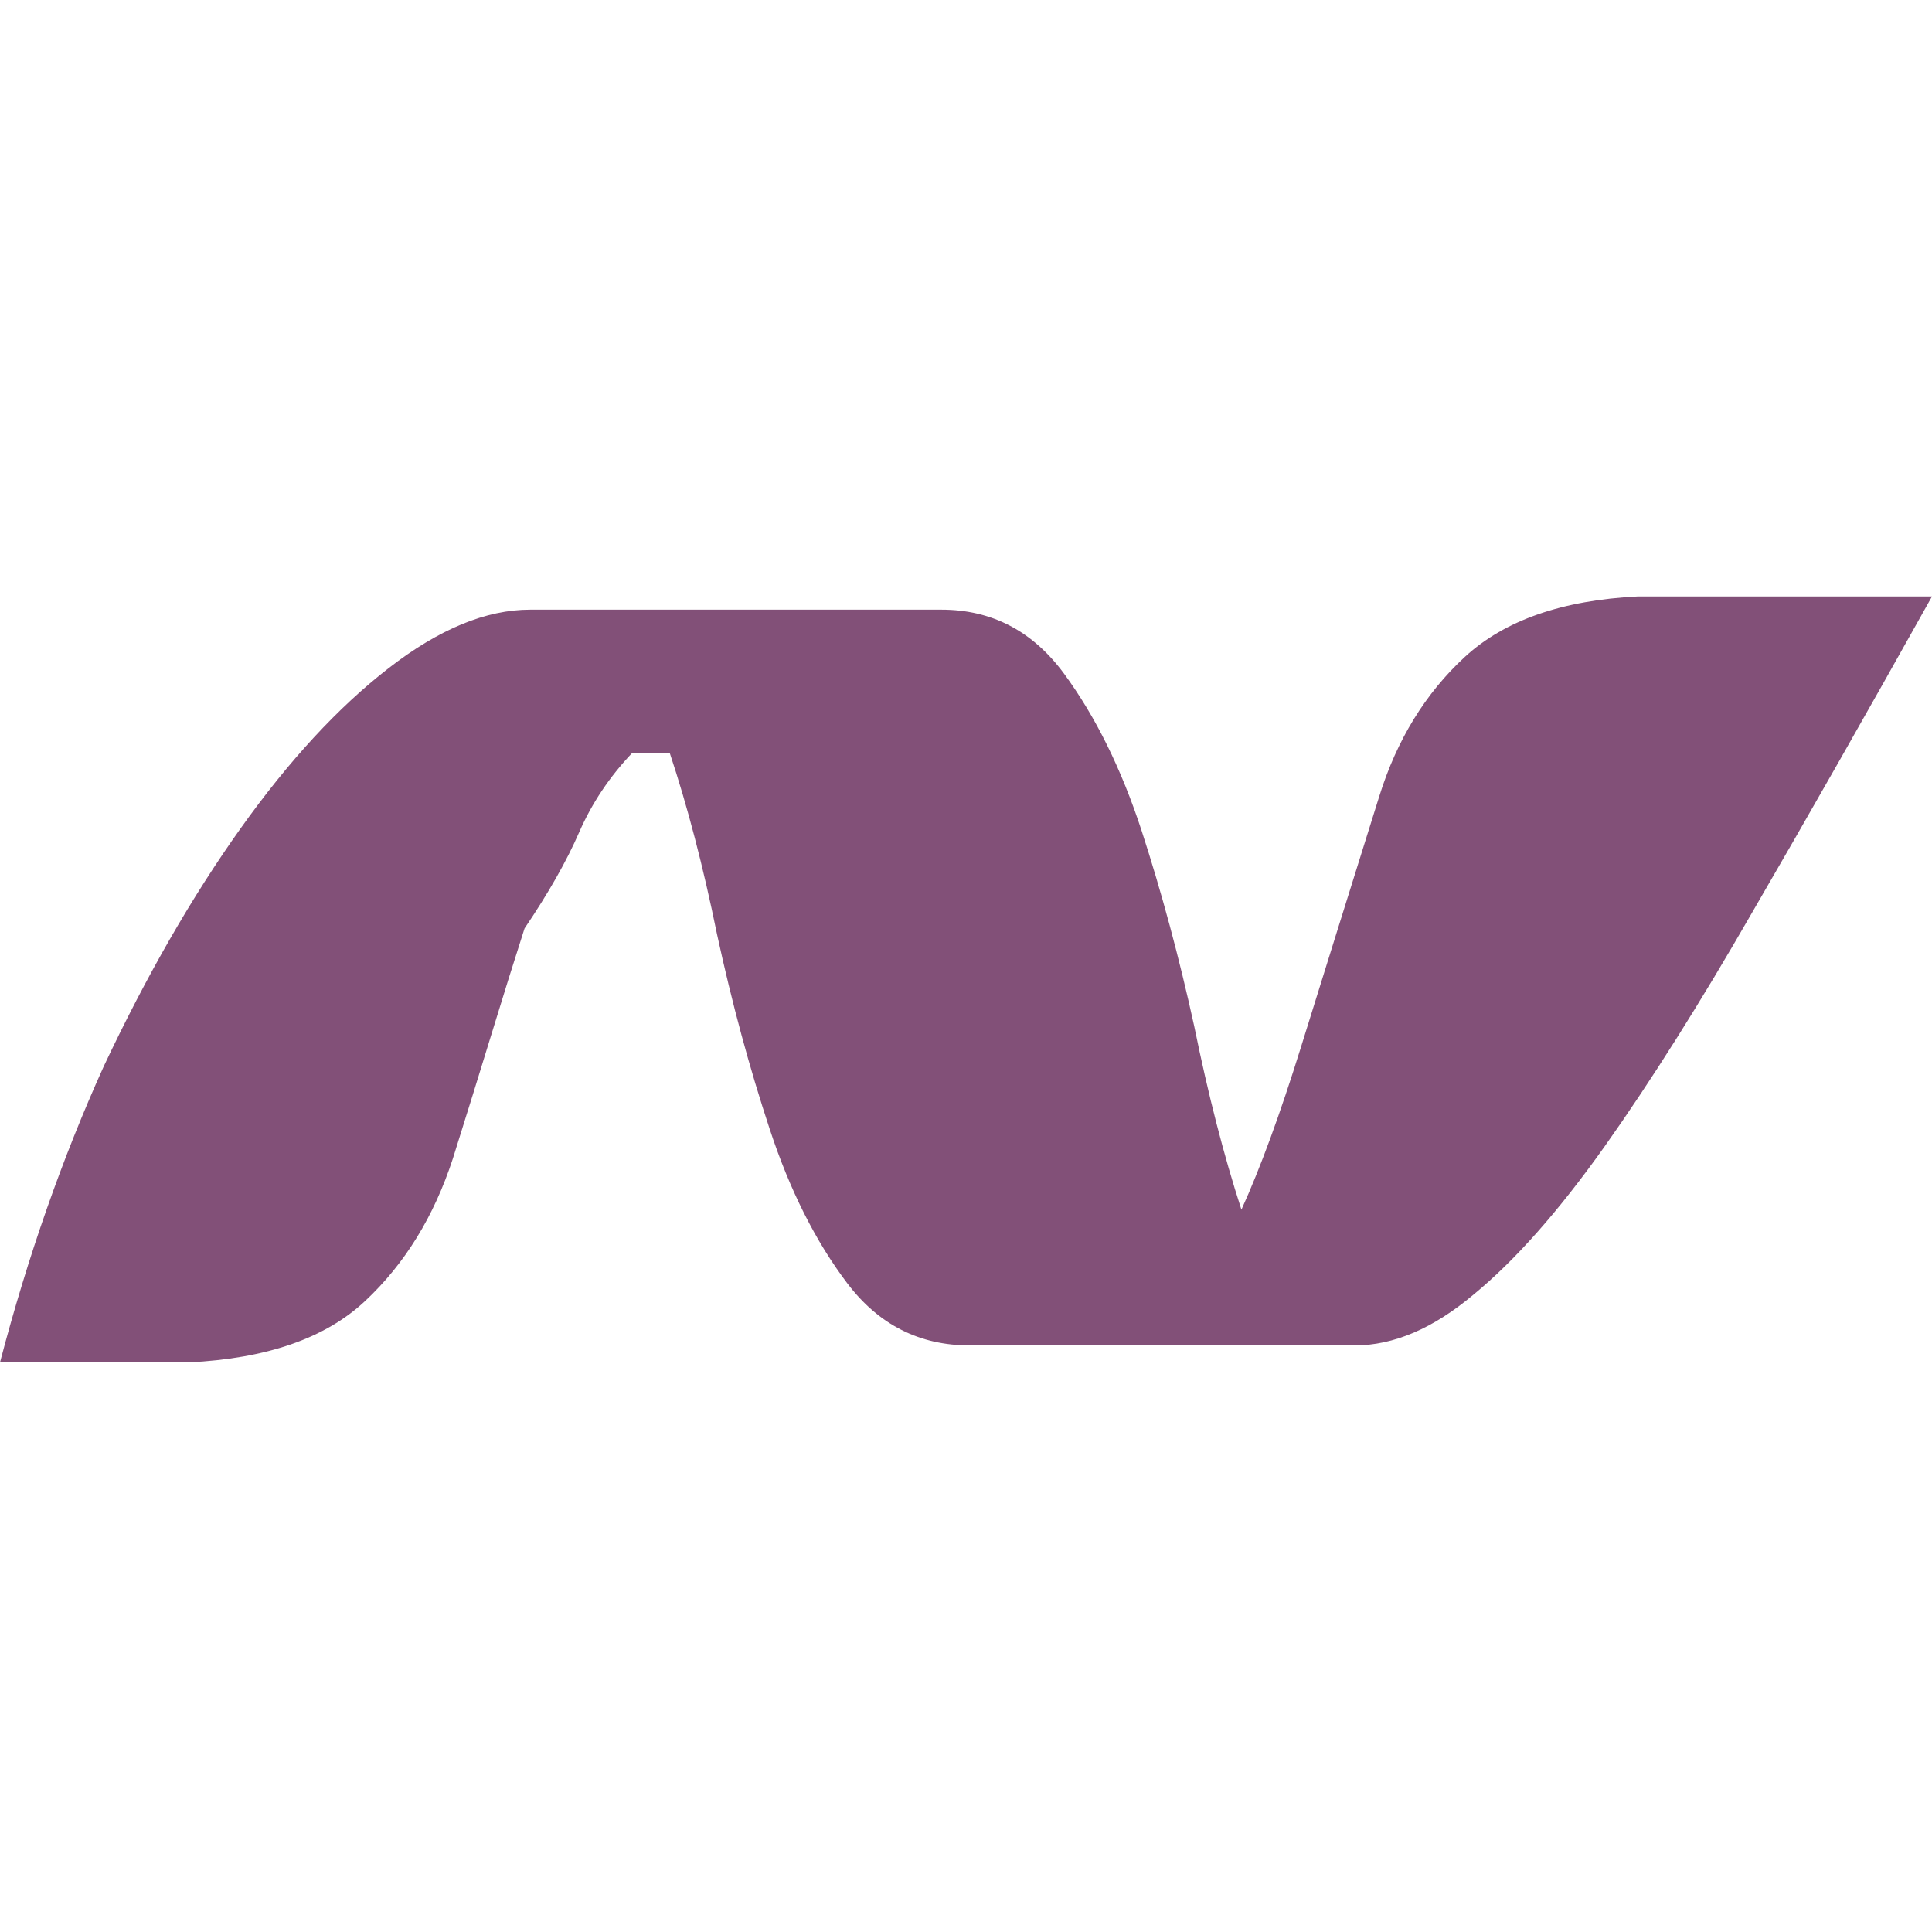 <svg xmlns="http://www.w3.org/2000/svg" width="18" height="18" viewBox="0 0 18 18">
  <path fill="#825078" fill-rule="evenodd" d="M15.258,5.557 L18,5.557 C17.391,6.646 16.834,7.625 16.33,8.492 C15.838,9.348 15.378,10.077 14.95,10.681 C14.522,11.284 14.115,11.744 13.729,12.061 C13.354,12.377 12.984,12.535 12.621,12.535 L9.035,12.535 C8.566,12.535 8.186,12.342 7.893,11.955 C7.6,11.568 7.359,11.091 7.172,10.522 C6.984,9.954 6.82,9.348 6.68,8.703 C6.551,8.07 6.404,7.508 6.24,7.016 L5.889,7.016 C5.678,7.238 5.514,7.484 5.396,7.754 C5.279,8.023 5.109,8.322 4.887,8.65 C4.793,8.943 4.69,9.271 4.579,9.635 C4.468,9.998 4.348,10.385 4.219,10.795 C4.043,11.334 3.771,11.776 3.401,12.122 C3.032,12.468 2.484,12.658 1.758,12.693 L0,12.693 C0.258,11.709 0.58,10.789 0.967,9.934 C1.365,9.09 1.79,8.352 2.241,7.719 C2.692,7.086 3.152,6.588 3.621,6.225 C4.09,5.861 4.529,5.68 4.939,5.68 L8.771,5.68 C9.24,5.68 9.621,5.879 9.914,6.277 C10.207,6.676 10.447,7.162 10.635,7.736 C10.822,8.311 10.986,8.92 11.127,9.564 C11.256,10.197 11.402,10.766 11.566,11.27 C11.742,10.883 11.927,10.379 12.12,9.758 C12.313,9.137 12.557,8.357 12.85,7.42 C13.014,6.893 13.28,6.459 13.649,6.119 C14.019,5.779 14.555,5.592 15.258,5.557 Z"/>
</svg>

